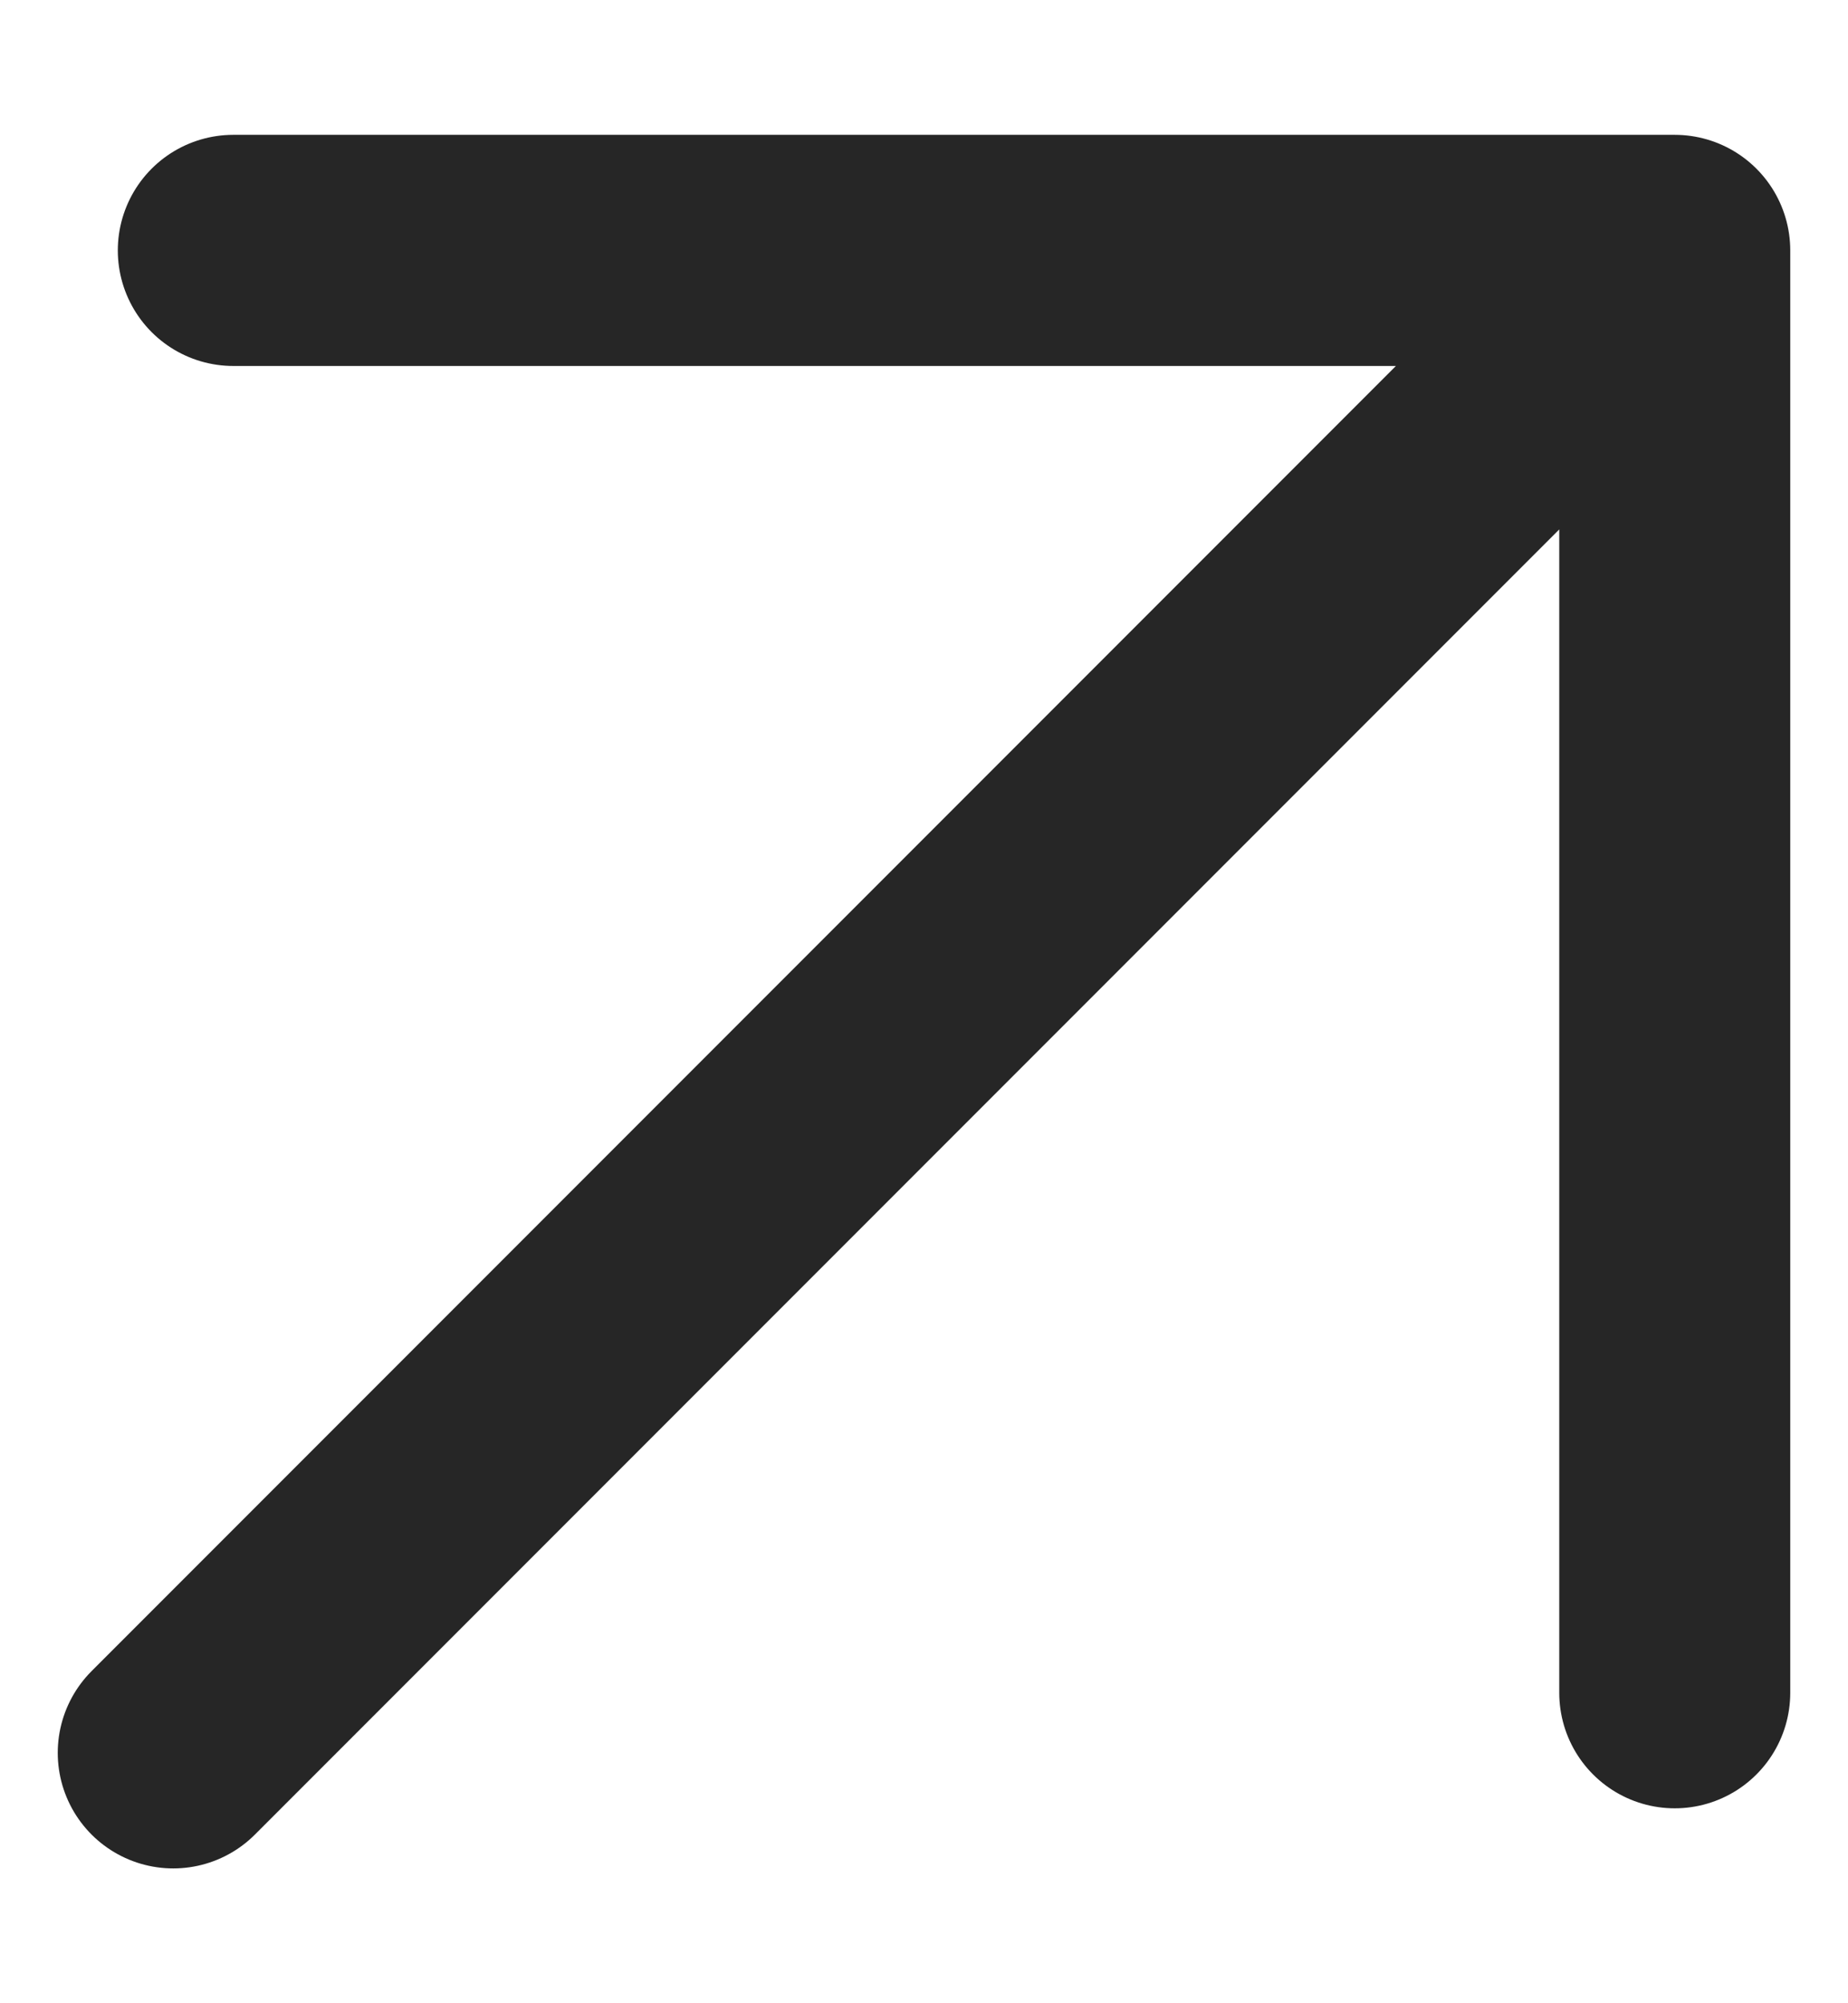 <svg width="12" height="13" viewBox="0 0 16 15" fill="none" xmlns="http://www.w3.org/2000/svg">
<path d="M1.5 14L14.5 1M14.5 1V13.48M14.5 1L2.02 1" stroke="#262626" stroke-width="2" stroke-linecap="round" stroke-linejoin="round"/>
</svg>
